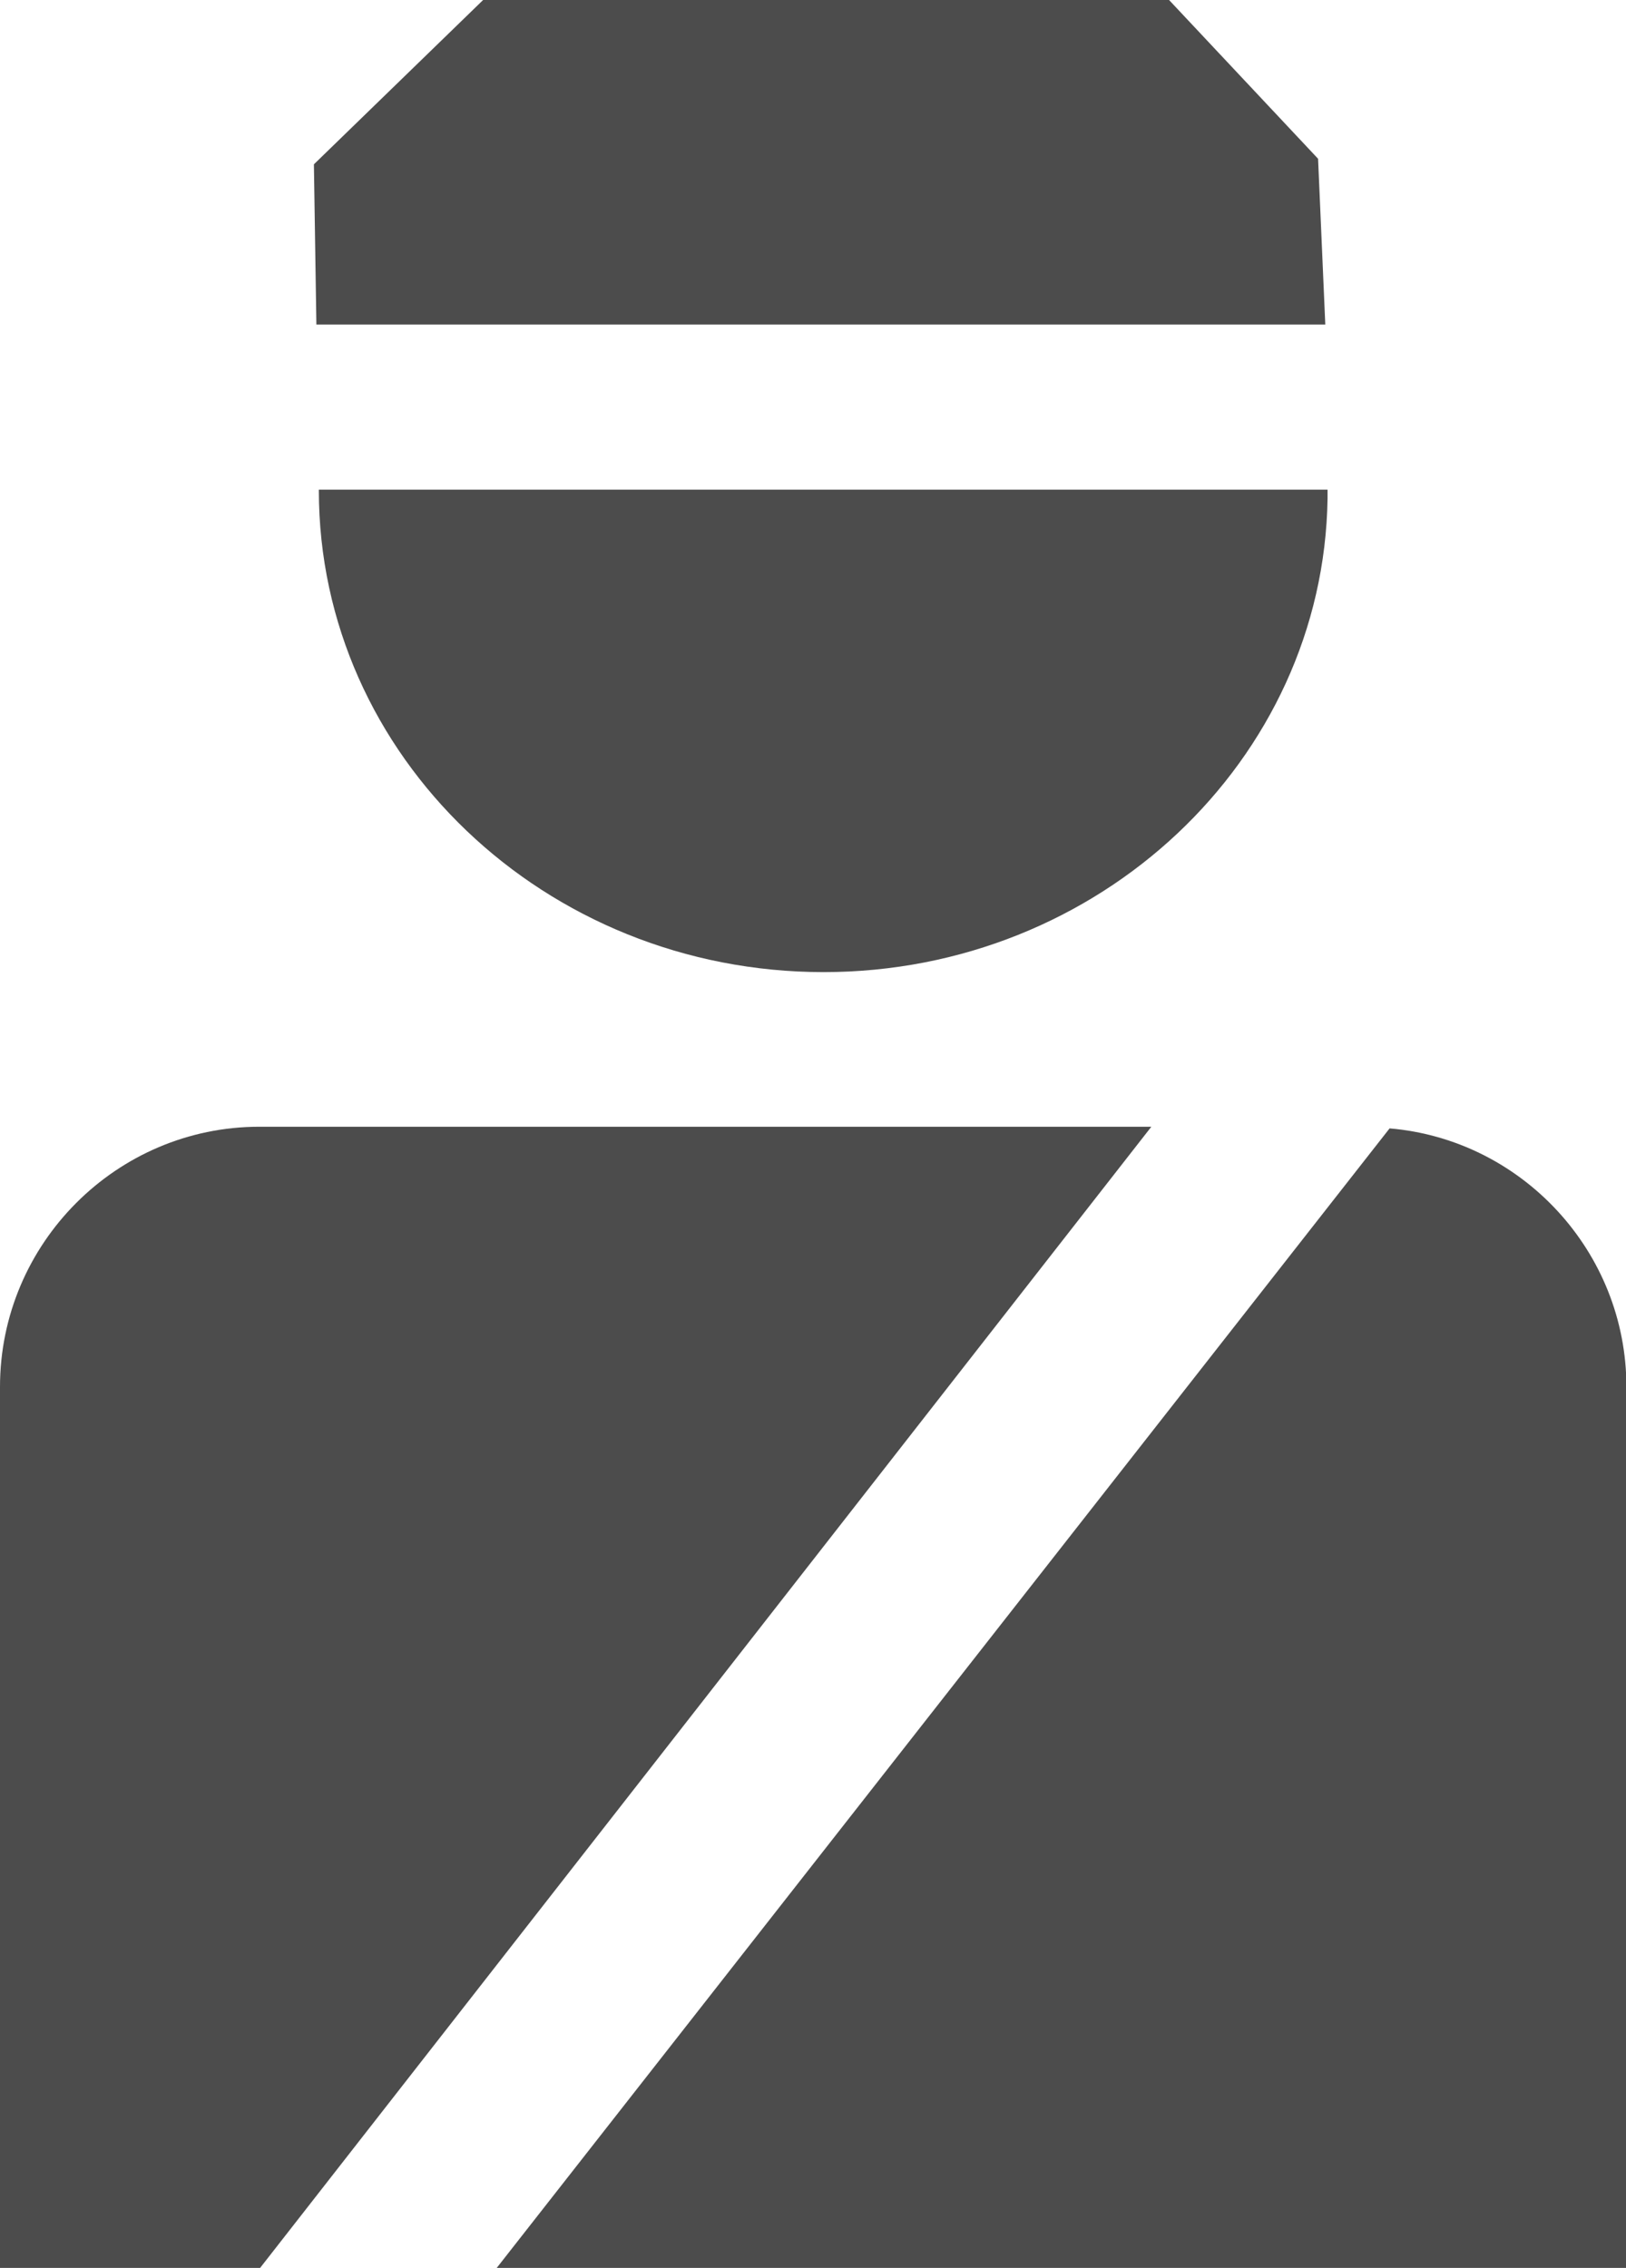 <?xml version="1.0" encoding="UTF-8"?>
<svg xmlns="http://www.w3.org/2000/svg" xmlns:xlink="http://www.w3.org/1999/xlink" width="7.889" height="11" viewBox="0 0 7.889 11">
<path fill-rule="nonzero" fill="rgb(30%,30%,30%)" fill-opacity="1" d="M 1.258 5.465 C 0.566 5.465 0 6.031 0 6.727 L 0 11 L 1.262 11 L 5.586 5.465 Z M 1.258 5.465 "/>
<path fill-rule="nonzero" fill="rgb(30%,30%,30%)" fill-opacity="1" d="M 7.891 6.727 C 7.891 6.07 7.383 5.527 6.742 5.473 L 2.41 11 L 7.891 11 Z M 7.891 6.727 "/>
<path fill-rule="nonzero" fill="rgb(30%,30%,30%)" fill-opacity="1" d="M 6.395 0.77 L 5.672 0 L 2.344 0 L 1.523 0.797 L 1.535 1.574 L 6.43 1.574 Z M 6.395 0.77 "/>
<path fill-rule="nonzero" fill="rgb(30%,30%,30%)" fill-opacity="1" d="M 1.547 2.379 C 1.547 3.668 2.645 4.715 3.996 4.715 C 5.332 4.715 6.422 3.688 6.441 2.418 L 6.441 2.398 C 6.441 2.391 6.441 2.387 6.441 2.379 L 6.441 2.375 L 1.547 2.375 Z M 1.547 2.379 "/>
</svg>
